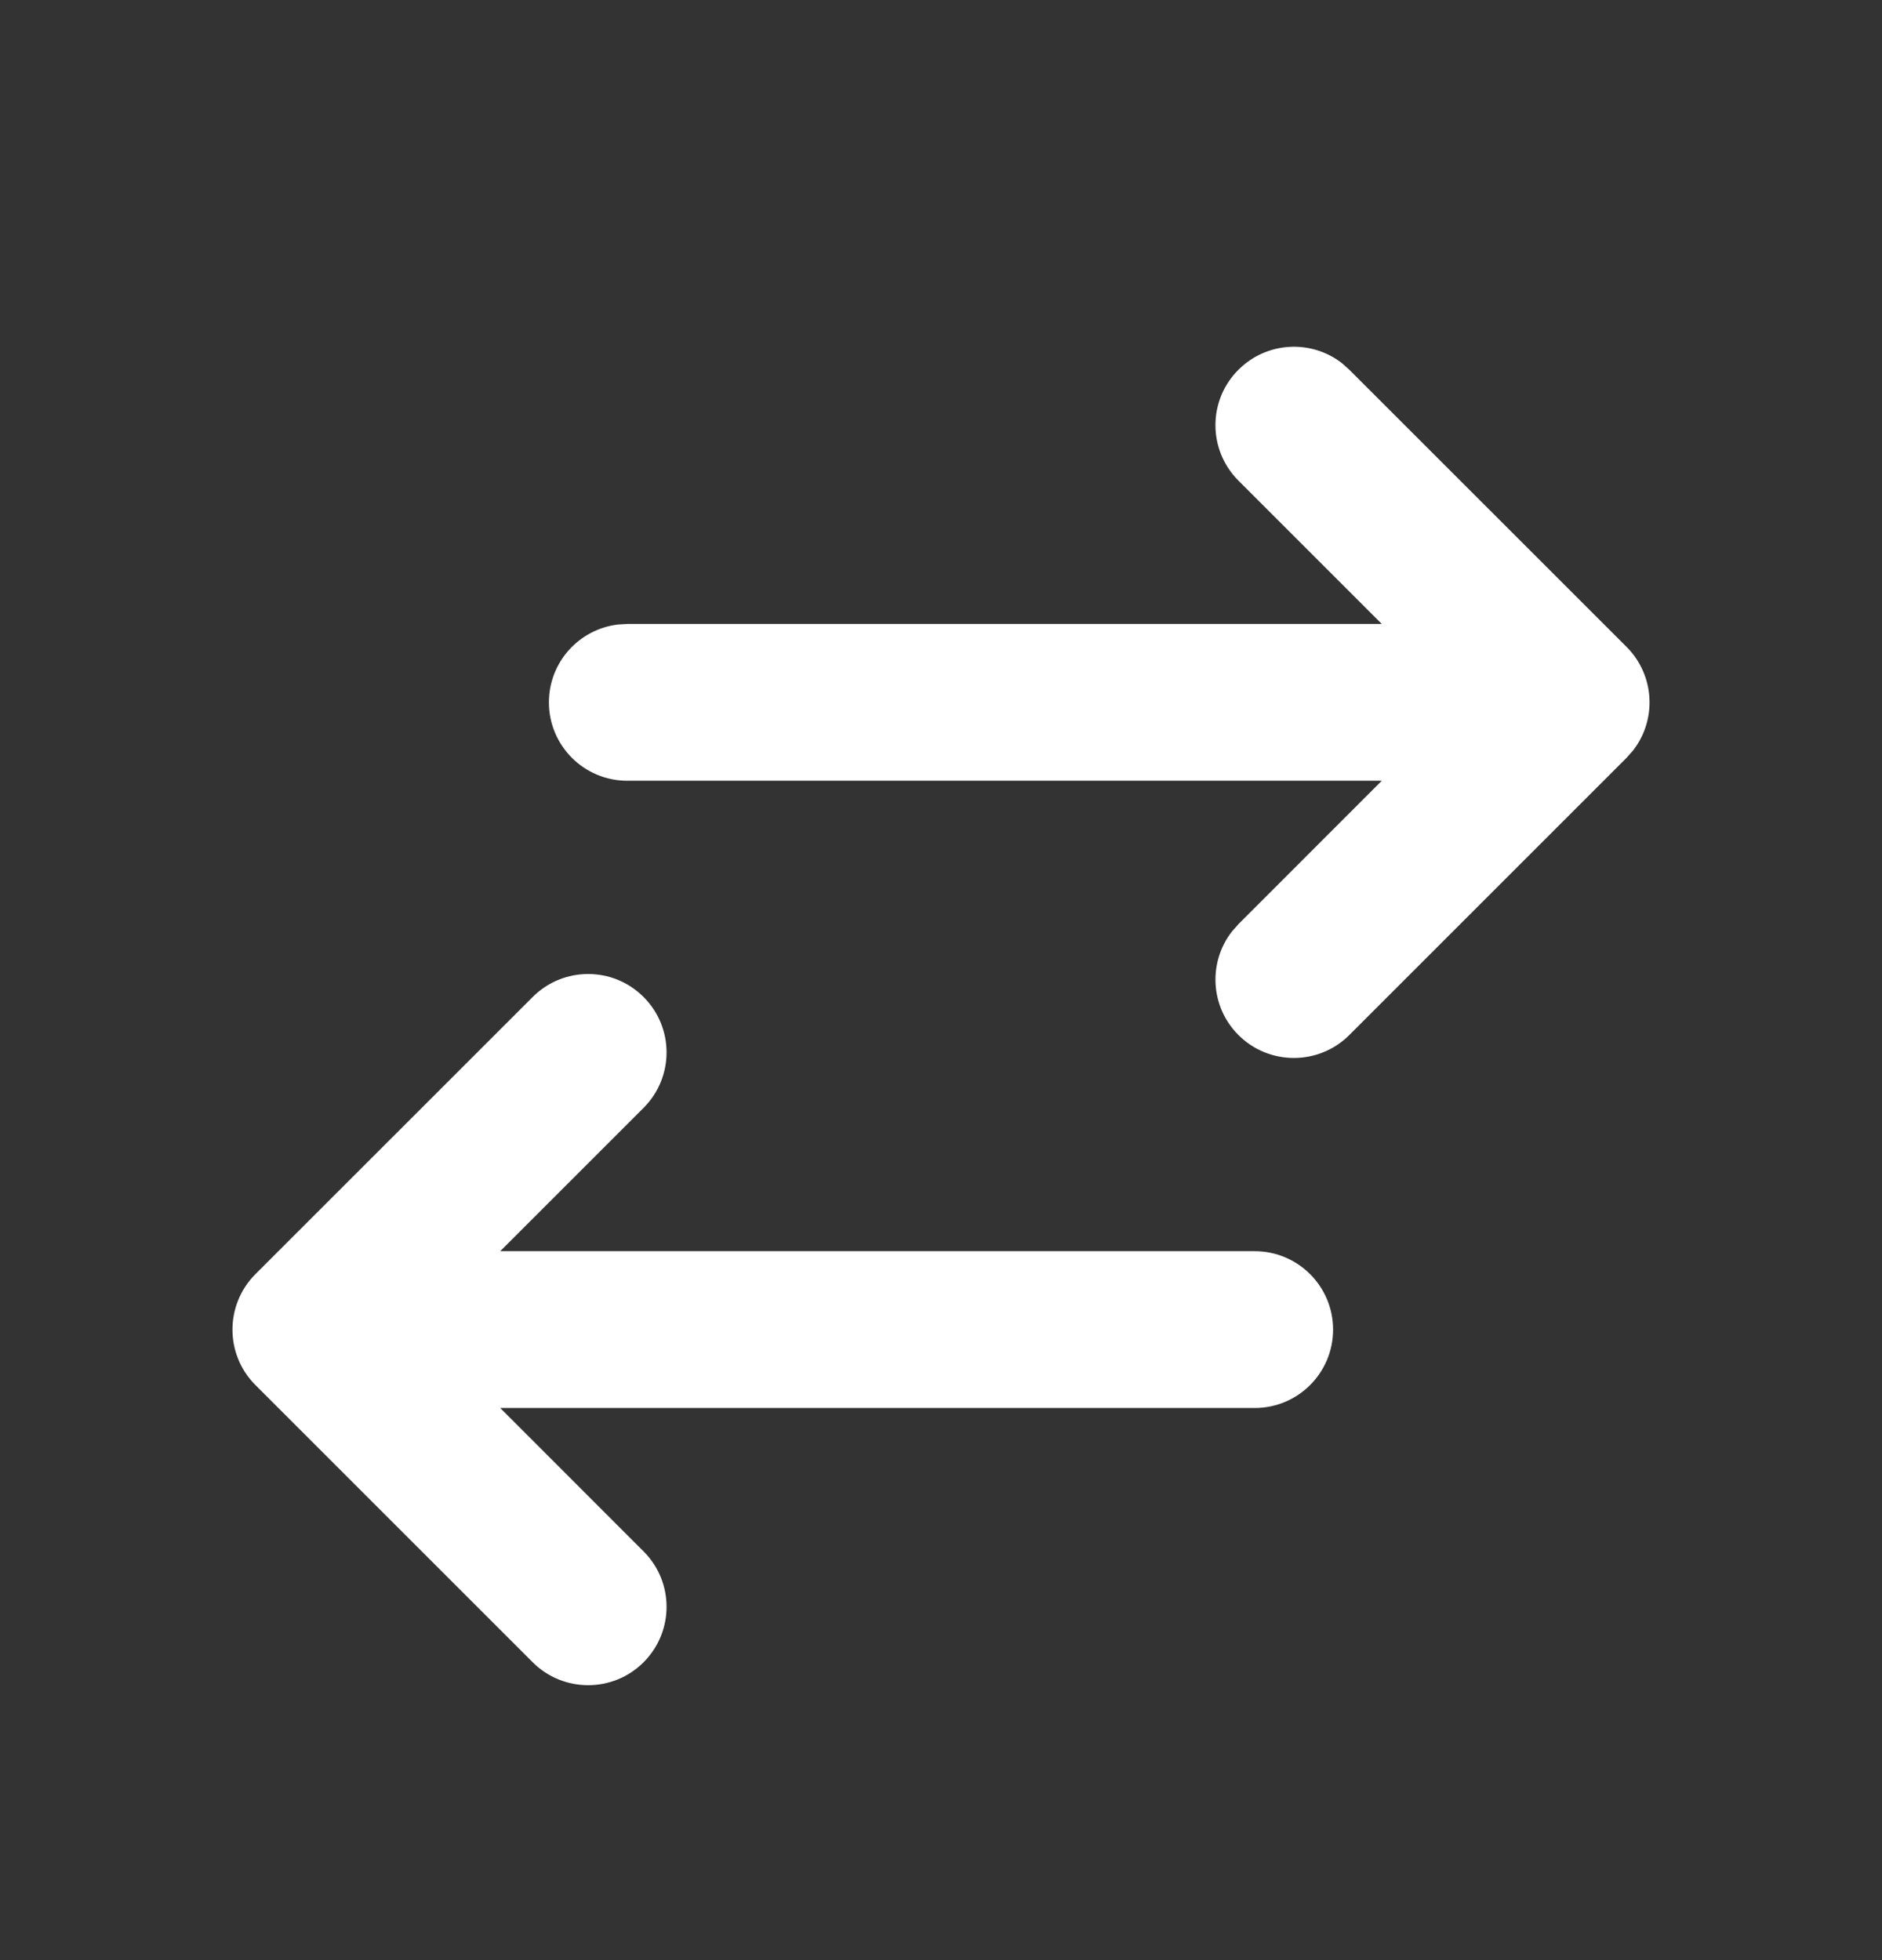 <svg width="24" height="25" viewBox="0 0 24 25" fill="none" xmlns="http://www.w3.org/2000/svg">
<rect x="0" y="0" width="24" height="25" fill="#333333" stroke="none"/>
<g clip-path="url(#clip0_27_1872)">
<path d="M8.207 12.716C8.598 13.106 8.598 13.739 8.207 14.13L6.379 15.958H16C16.552 15.958 17 16.406 17 16.958C17 17.511 16.552 17.958 16 17.958H6.379L8.207 19.787C8.598 20.177 8.598 20.81 8.207 21.201C7.817 21.591 7.184 21.591 6.793 21.201L3.257 17.665C2.867 17.275 2.867 16.642 3.257 16.251L6.793 12.716C7.184 12.325 7.817 12.325 8.207 12.716ZM15.793 4.716C16.154 4.355 16.721 4.327 17.113 4.632L17.207 4.716L20.743 8.251C21.103 8.612 21.131 9.179 20.826 9.571L20.743 9.665L17.207 13.201C16.817 13.591 16.183 13.591 15.793 13.201C15.432 12.84 15.405 12.273 15.71 11.881L15.793 11.787L17.621 9.958H8C7.448 9.958 7 9.511 7 8.958C7 8.445 7.386 8.023 7.883 7.965L8 7.958H17.621L15.793 6.13C15.402 5.739 15.402 5.106 15.793 4.716Z" fill="white"/>
</g>
<defs>
<clipPath id="clip0_27_1872">
<rect width="24" height="24" fill="white" transform="translate(0 0.958)"/>
</clipPath>
</defs>
</svg>
